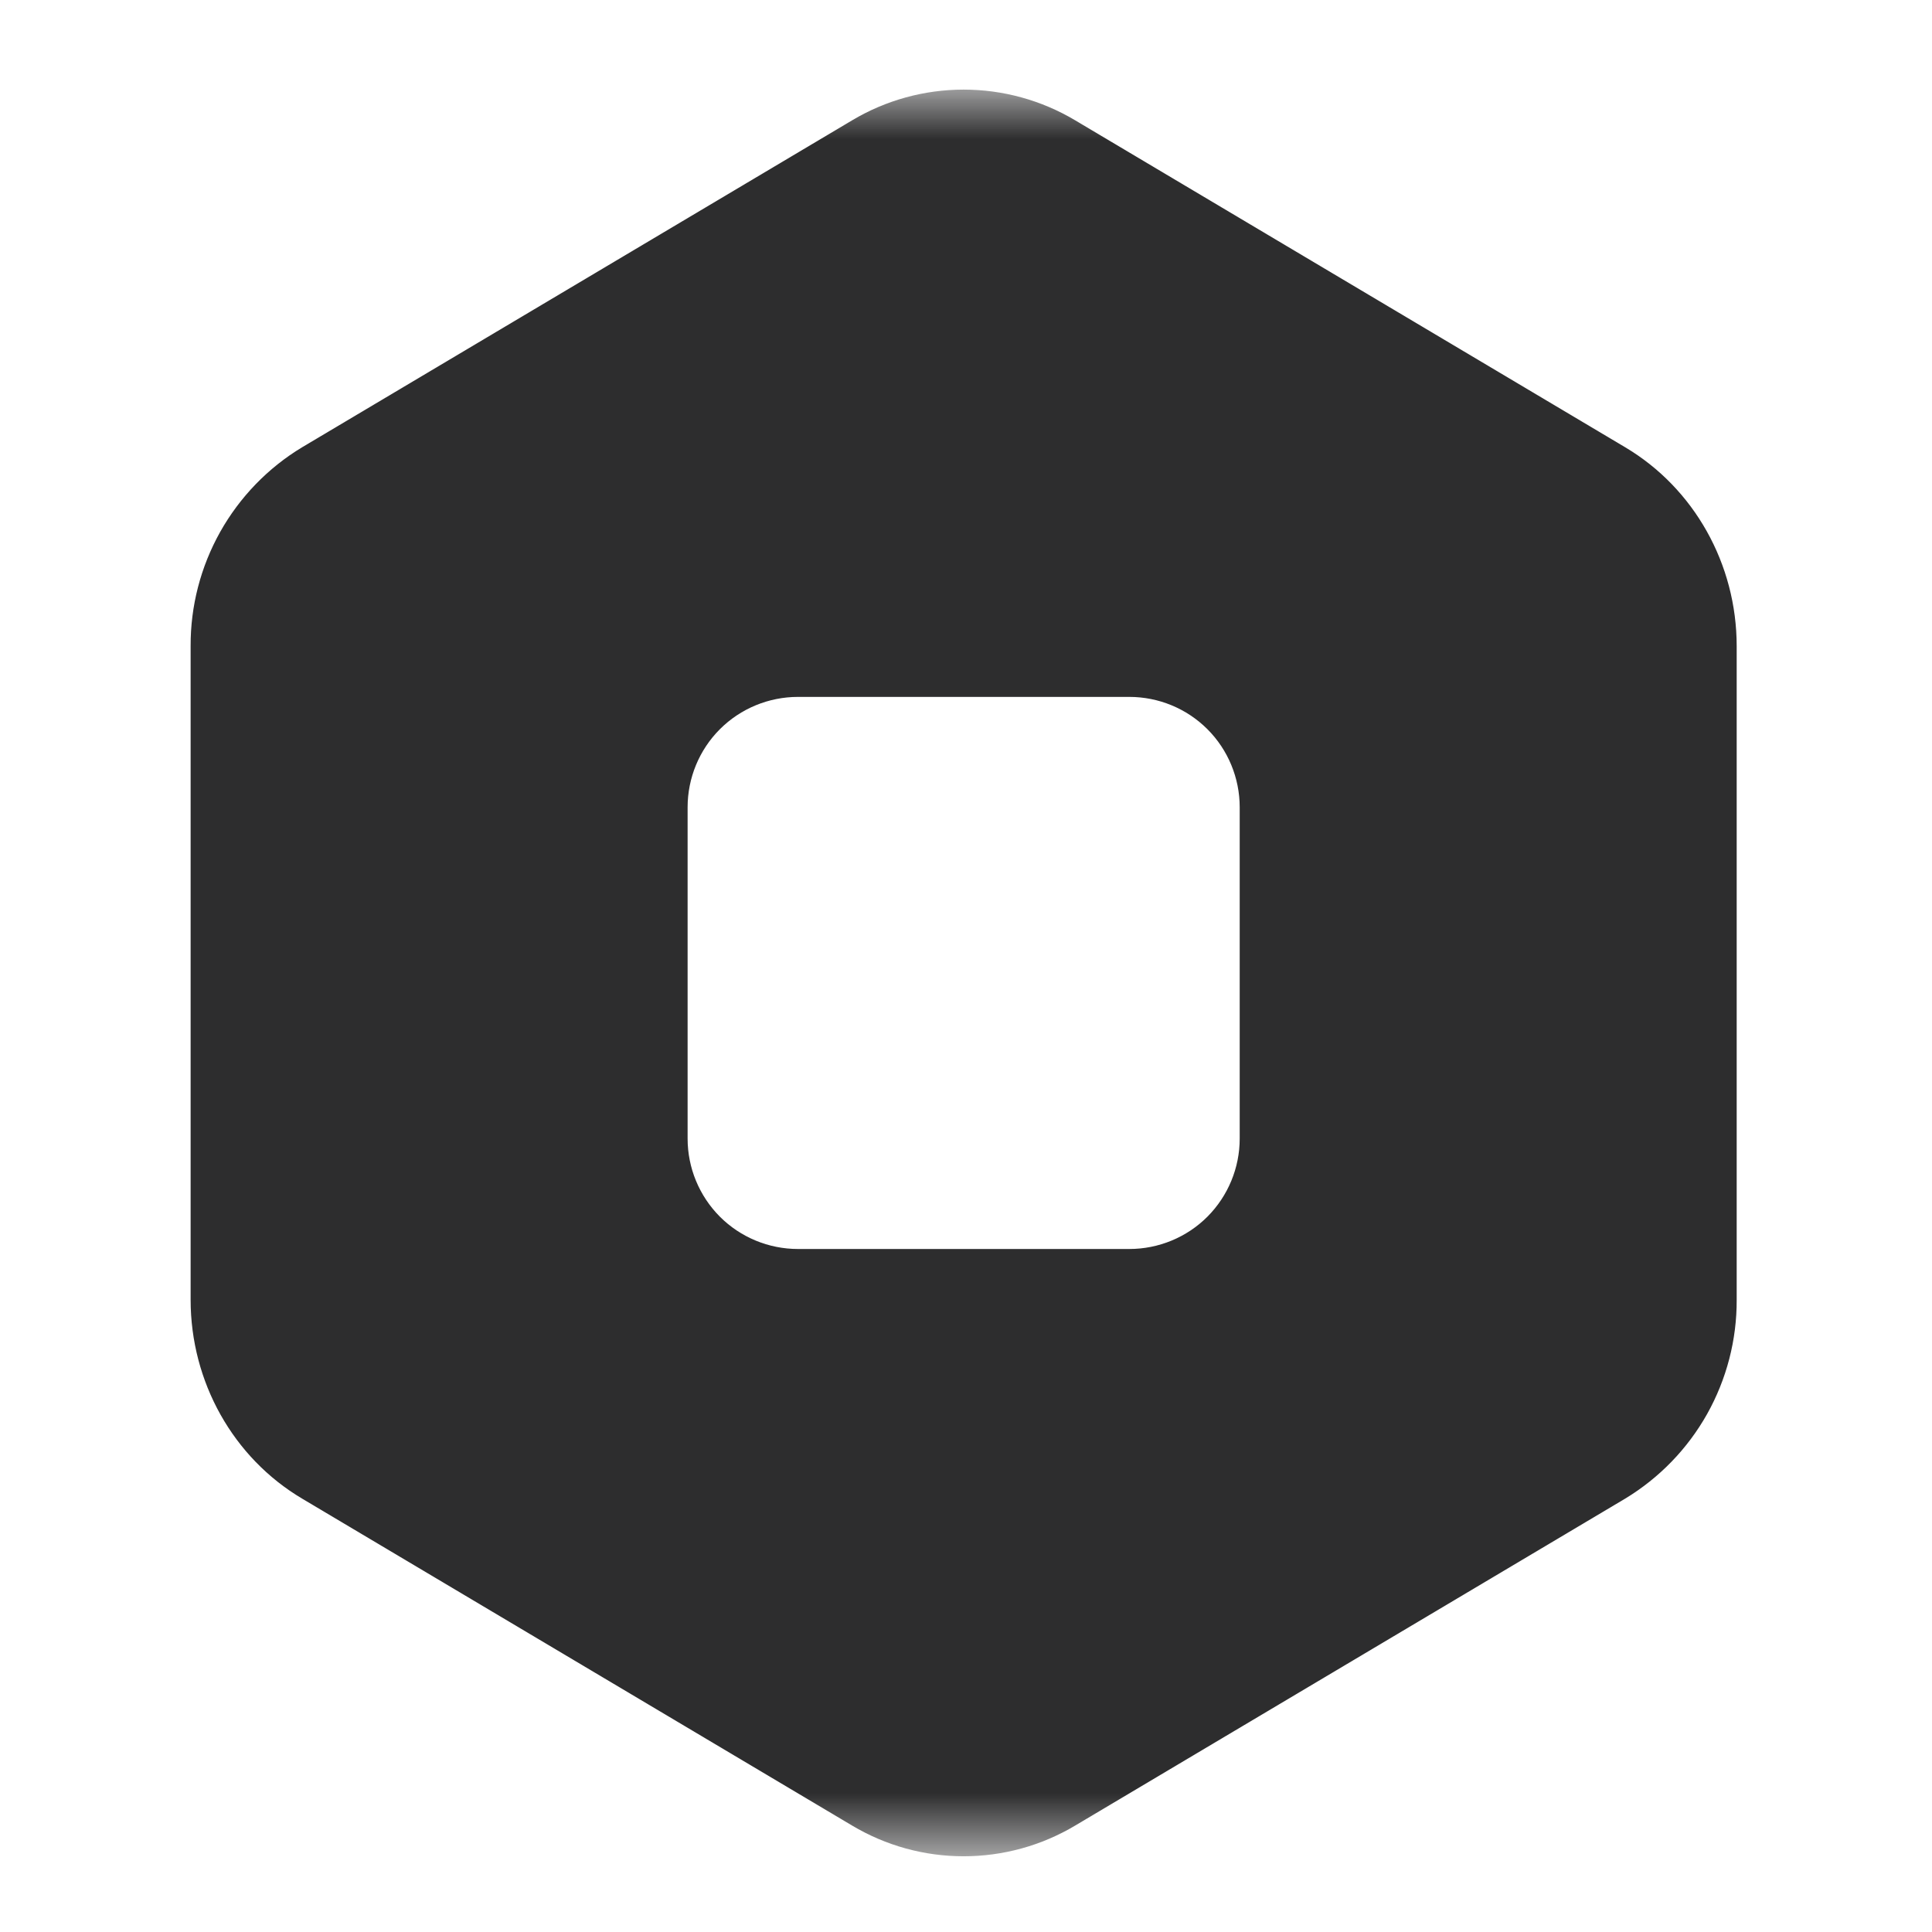 <svg width="21" height="21" viewBox="0 0 21 21" fill="none" xmlns="http://www.w3.org/2000/svg">
<mask id="mask0_1_55523" style="mask-type:luminance" maskUnits="userSpaceOnUse" x="0" y="0" width="21" height="21">
<path d="M0.873 0.974H20.078V20.178H0.873V0.974Z" fill="white"/>
</mask>
<g mask="url(#mask0_1_55523)">
<path fill-rule="evenodd" clip-rule="evenodd" d="M11.687 1.308C11.32 1.089 10.901 0.974 10.474 0.974C10.047 0.974 9.629 1.089 9.262 1.308L3.285 4.861C2.913 5.085 2.606 5.403 2.393 5.782C2.181 6.161 2.07 6.588 2.072 7.023V14.128C2.072 15.02 2.534 15.845 3.285 16.29L9.262 19.843C9.629 20.062 10.047 20.177 10.474 20.177C10.901 20.177 11.32 20.062 11.687 19.843L17.664 16.29C18.036 16.065 18.343 15.748 18.556 15.369C18.768 14.99 18.879 14.563 18.877 14.128V7.023C18.877 6.131 18.414 5.306 17.664 4.861L11.687 1.308ZM8.674 7.575C8.356 7.575 8.05 7.701 7.825 7.926C7.6 8.151 7.474 8.457 7.474 8.775V12.376C7.474 12.694 7.6 12.999 7.825 13.225C8.05 13.45 8.356 13.576 8.674 13.576H12.275C12.593 13.576 12.899 13.45 13.124 13.225C13.349 12.999 13.475 12.694 13.475 12.376V8.775C13.475 8.457 13.349 8.151 13.124 7.926C12.899 7.701 12.593 7.575 12.275 7.575H8.674Z" fill="#2D2D2E"/>
</g>
</svg>
